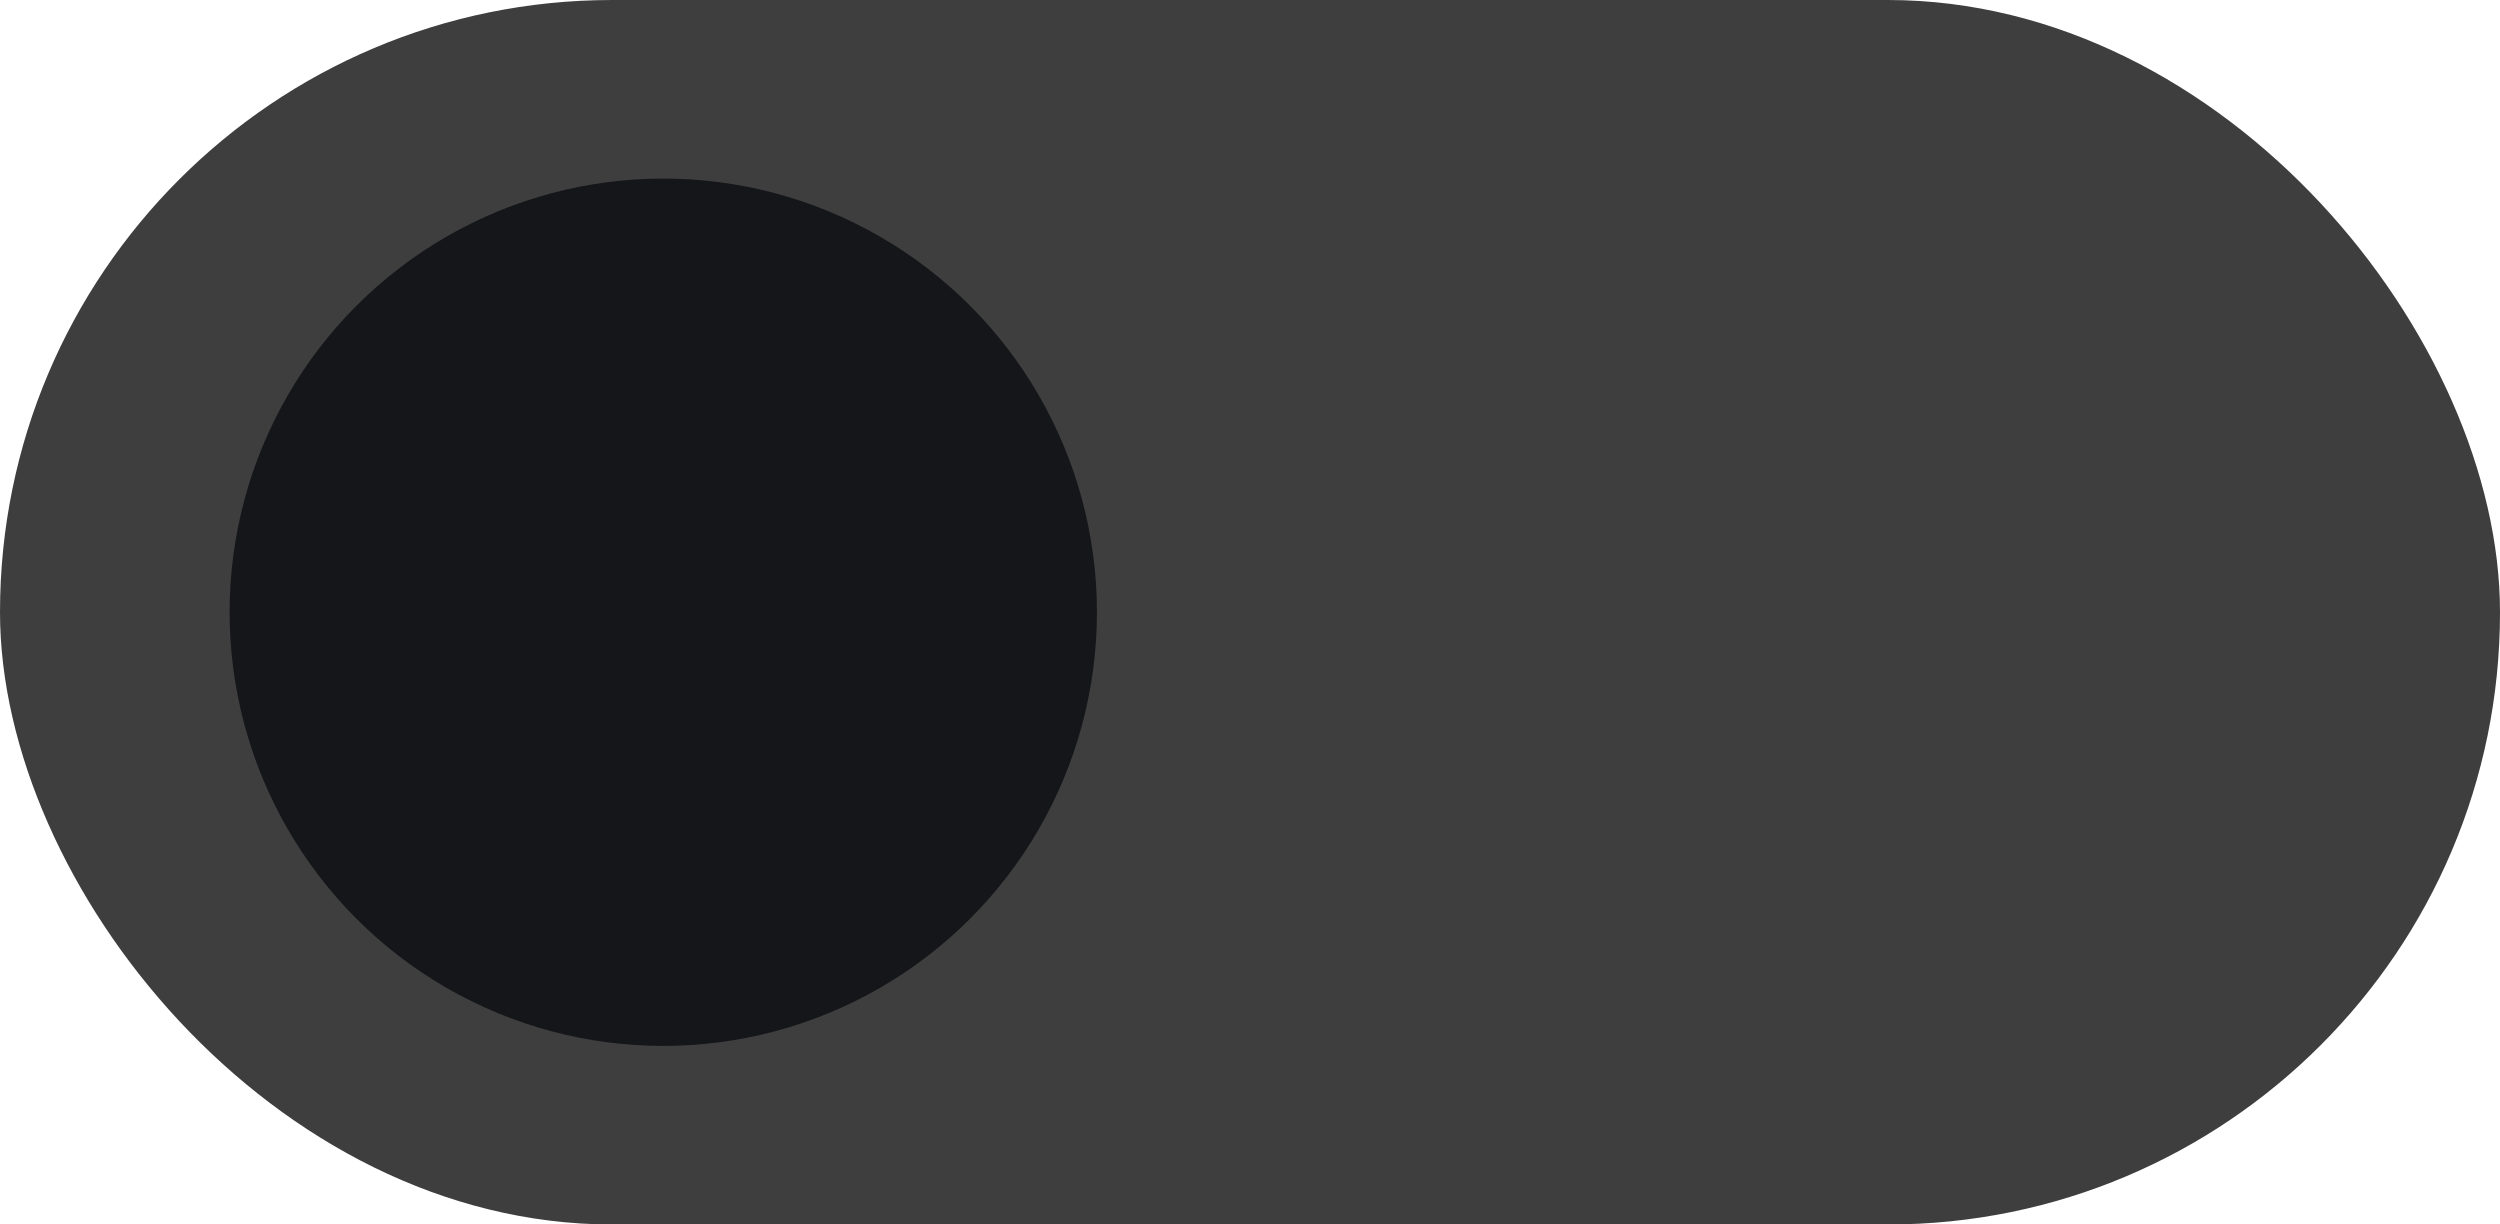 <?xml version="1.0" encoding="UTF-8"?>
<svg width="98px" height="48px" viewBox="0 0 98 48" version="1.1" xmlns="http://www.w3.org/2000/svg" xmlns:xlink="http://www.w3.org/1999/xlink">
    <!-- Generator: Sketch 51.2 (57519) - http://www.bohemiancoding.com/sketch -->
    <title>Group 3</title>
    <desc>Created with Sketch.</desc>
    <defs></defs>
    <g id="web" stroke="none" stroke-width="1" fill="none" fill-rule="evenodd">
        <g id="render" transform="translate(-905, -1006)">
            <g id="Group-3" transform="translate(905, 1006)">
                <rect id="Rectangle-path" fill="#3E3E3E" x="0" y="0" width="98" height="48" rx="24"></rect>
                <circle id="Oval" stroke="#151619" stroke-width="2" fill="#151619" stroke-linecap="round" stroke-linejoin="round" cx="26" cy="24" r="16"></circle>
            </g>
        </g>
    </g>
</svg>
